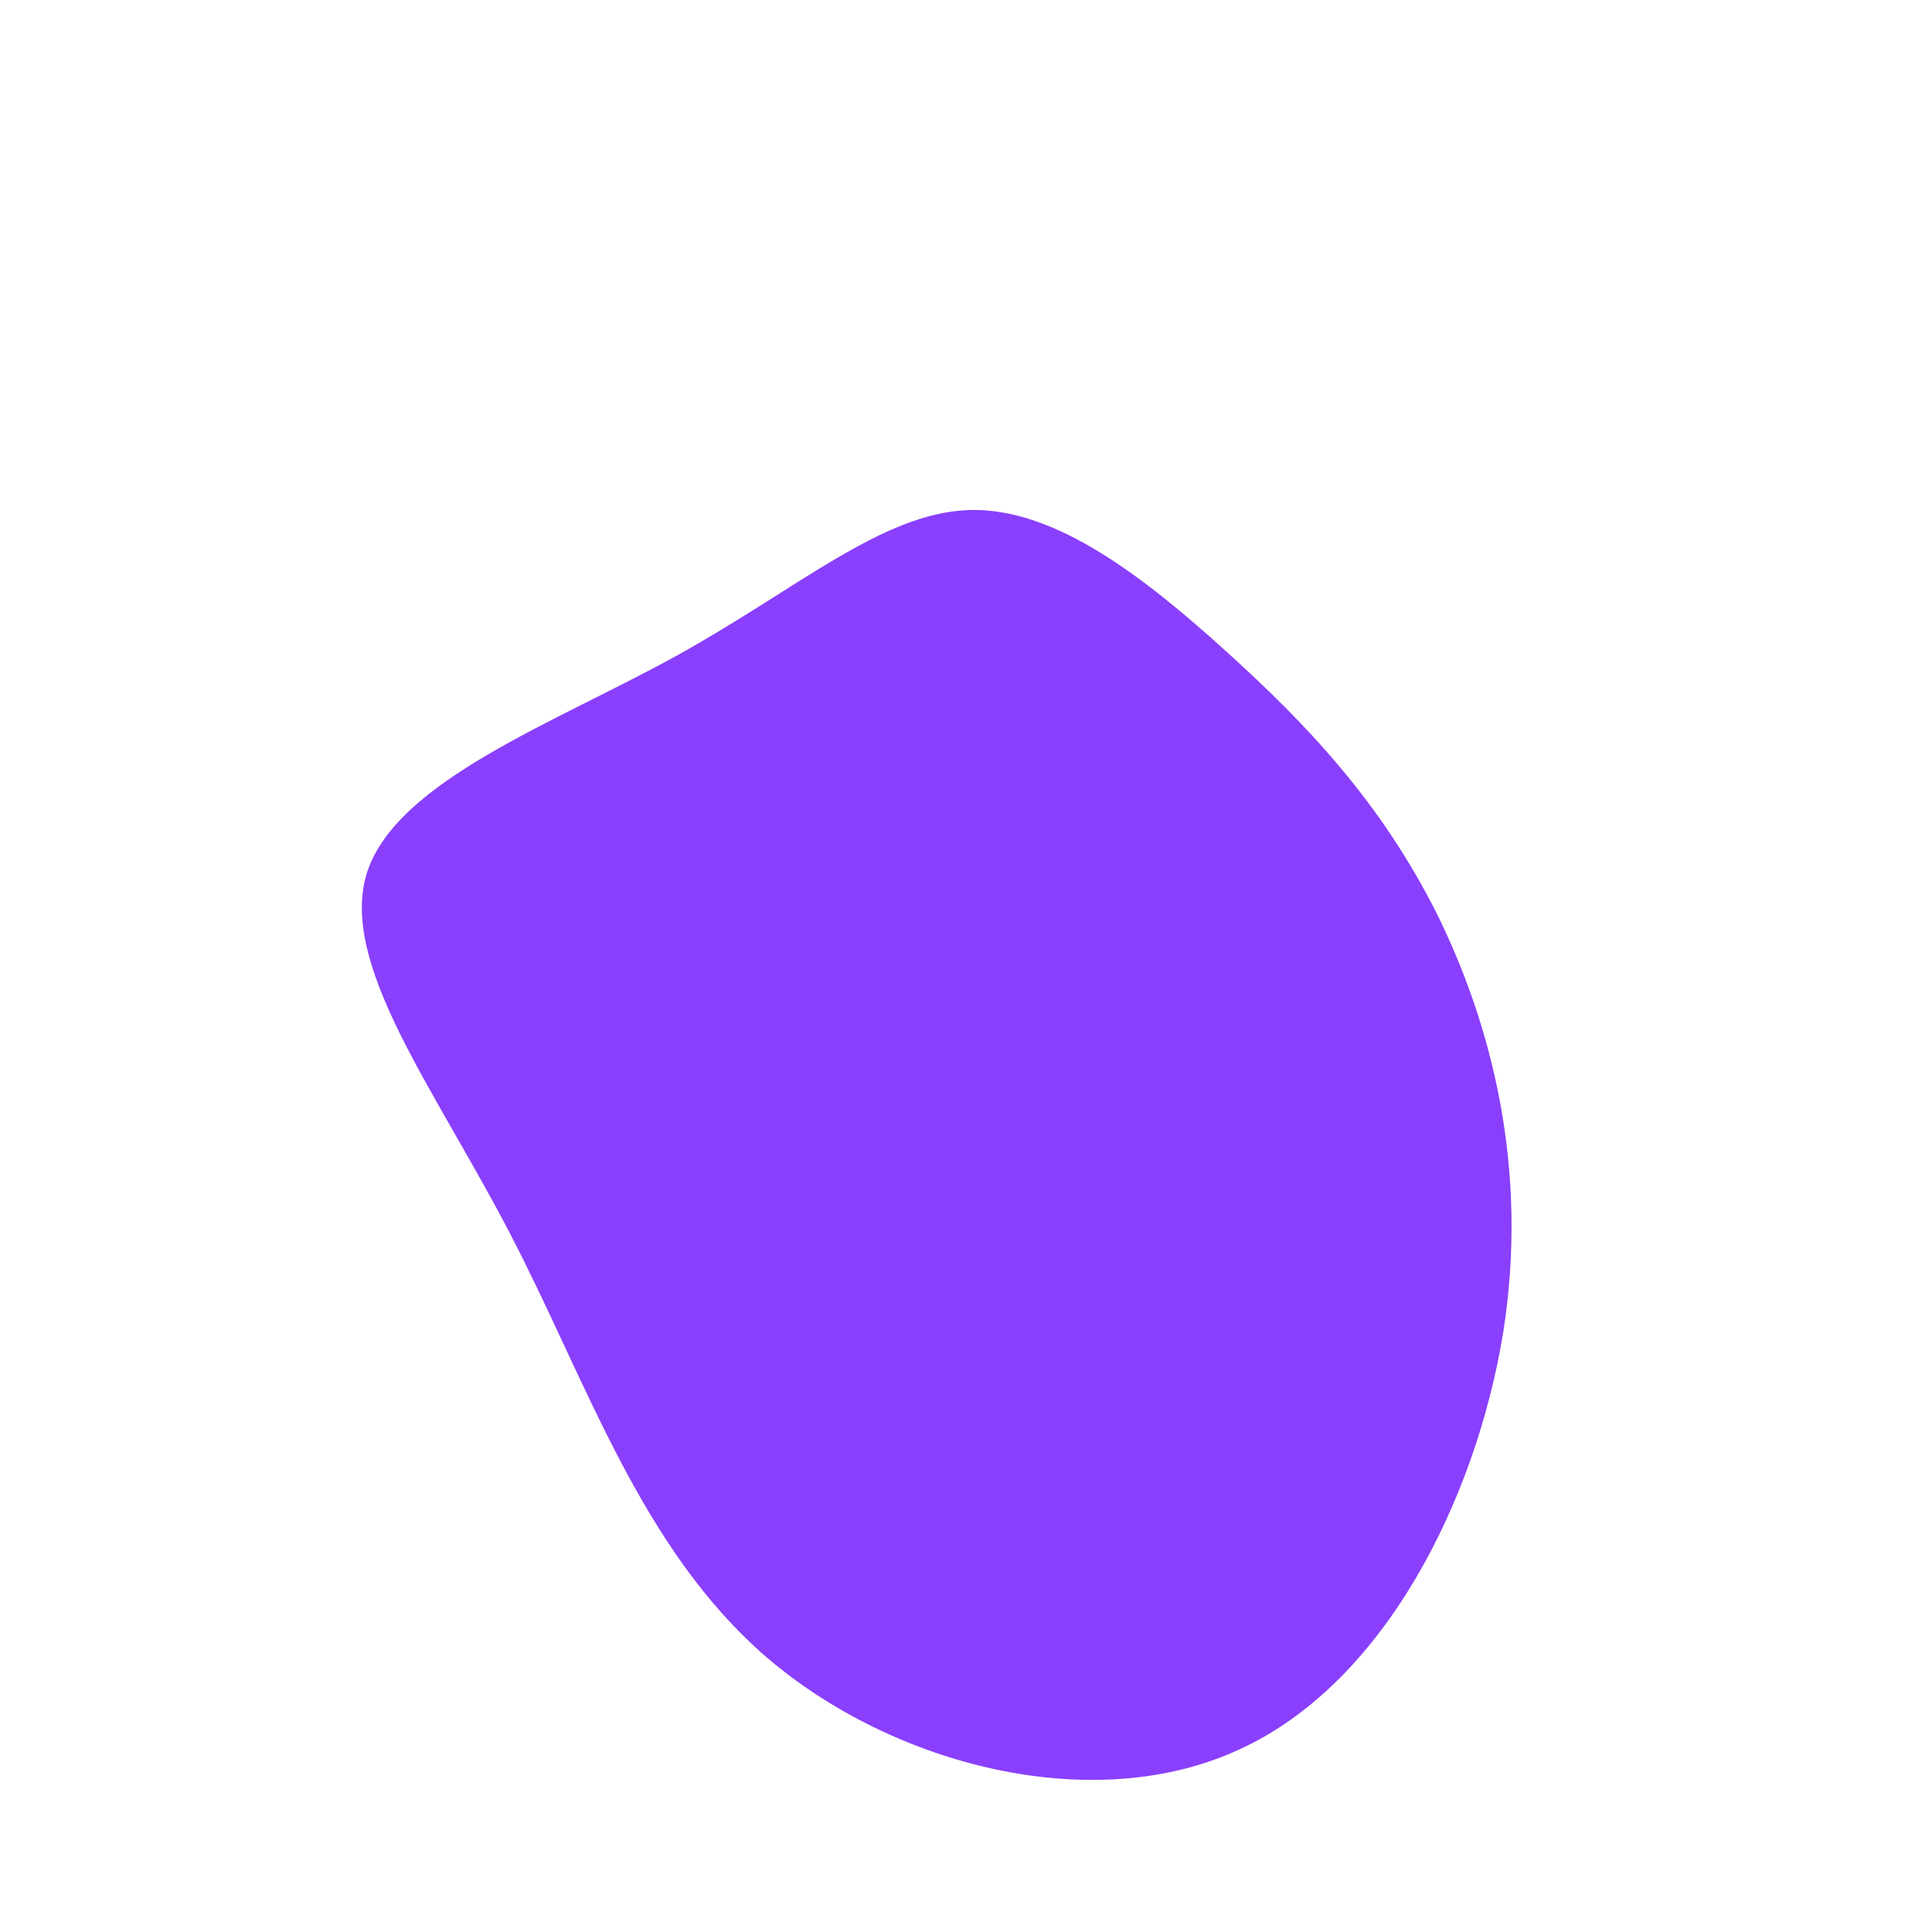 <?xml version="1.0" standalone="no"?>
<svg viewBox="0 0 200 200" xmlns="http://www.w3.org/2000/svg">
  <path fill="#8A3FFC" d="M26.9,-32.6C35.3,-25,42.9,-17,48.7,-5.5C54.4,6,58.3,21,55.6,38C52.8,55.1,43.4,74.2,28.3,81.1C13.2,88.1,-7.5,82.8,-20.6,71.6C-33.7,60.3,-39.2,43.1,-47.1,27.9C-54.9,12.8,-65,-0.2,-62,-9.7C-58.9,-19.2,-42.5,-25.2,-30,-32.1C-17.5,-39,-8.7,-46.9,0.3,-47.2C9.2,-47.5,18.5,-40.2,26.9,-32.6Z" transform="translate(100 100)" />
</svg>
